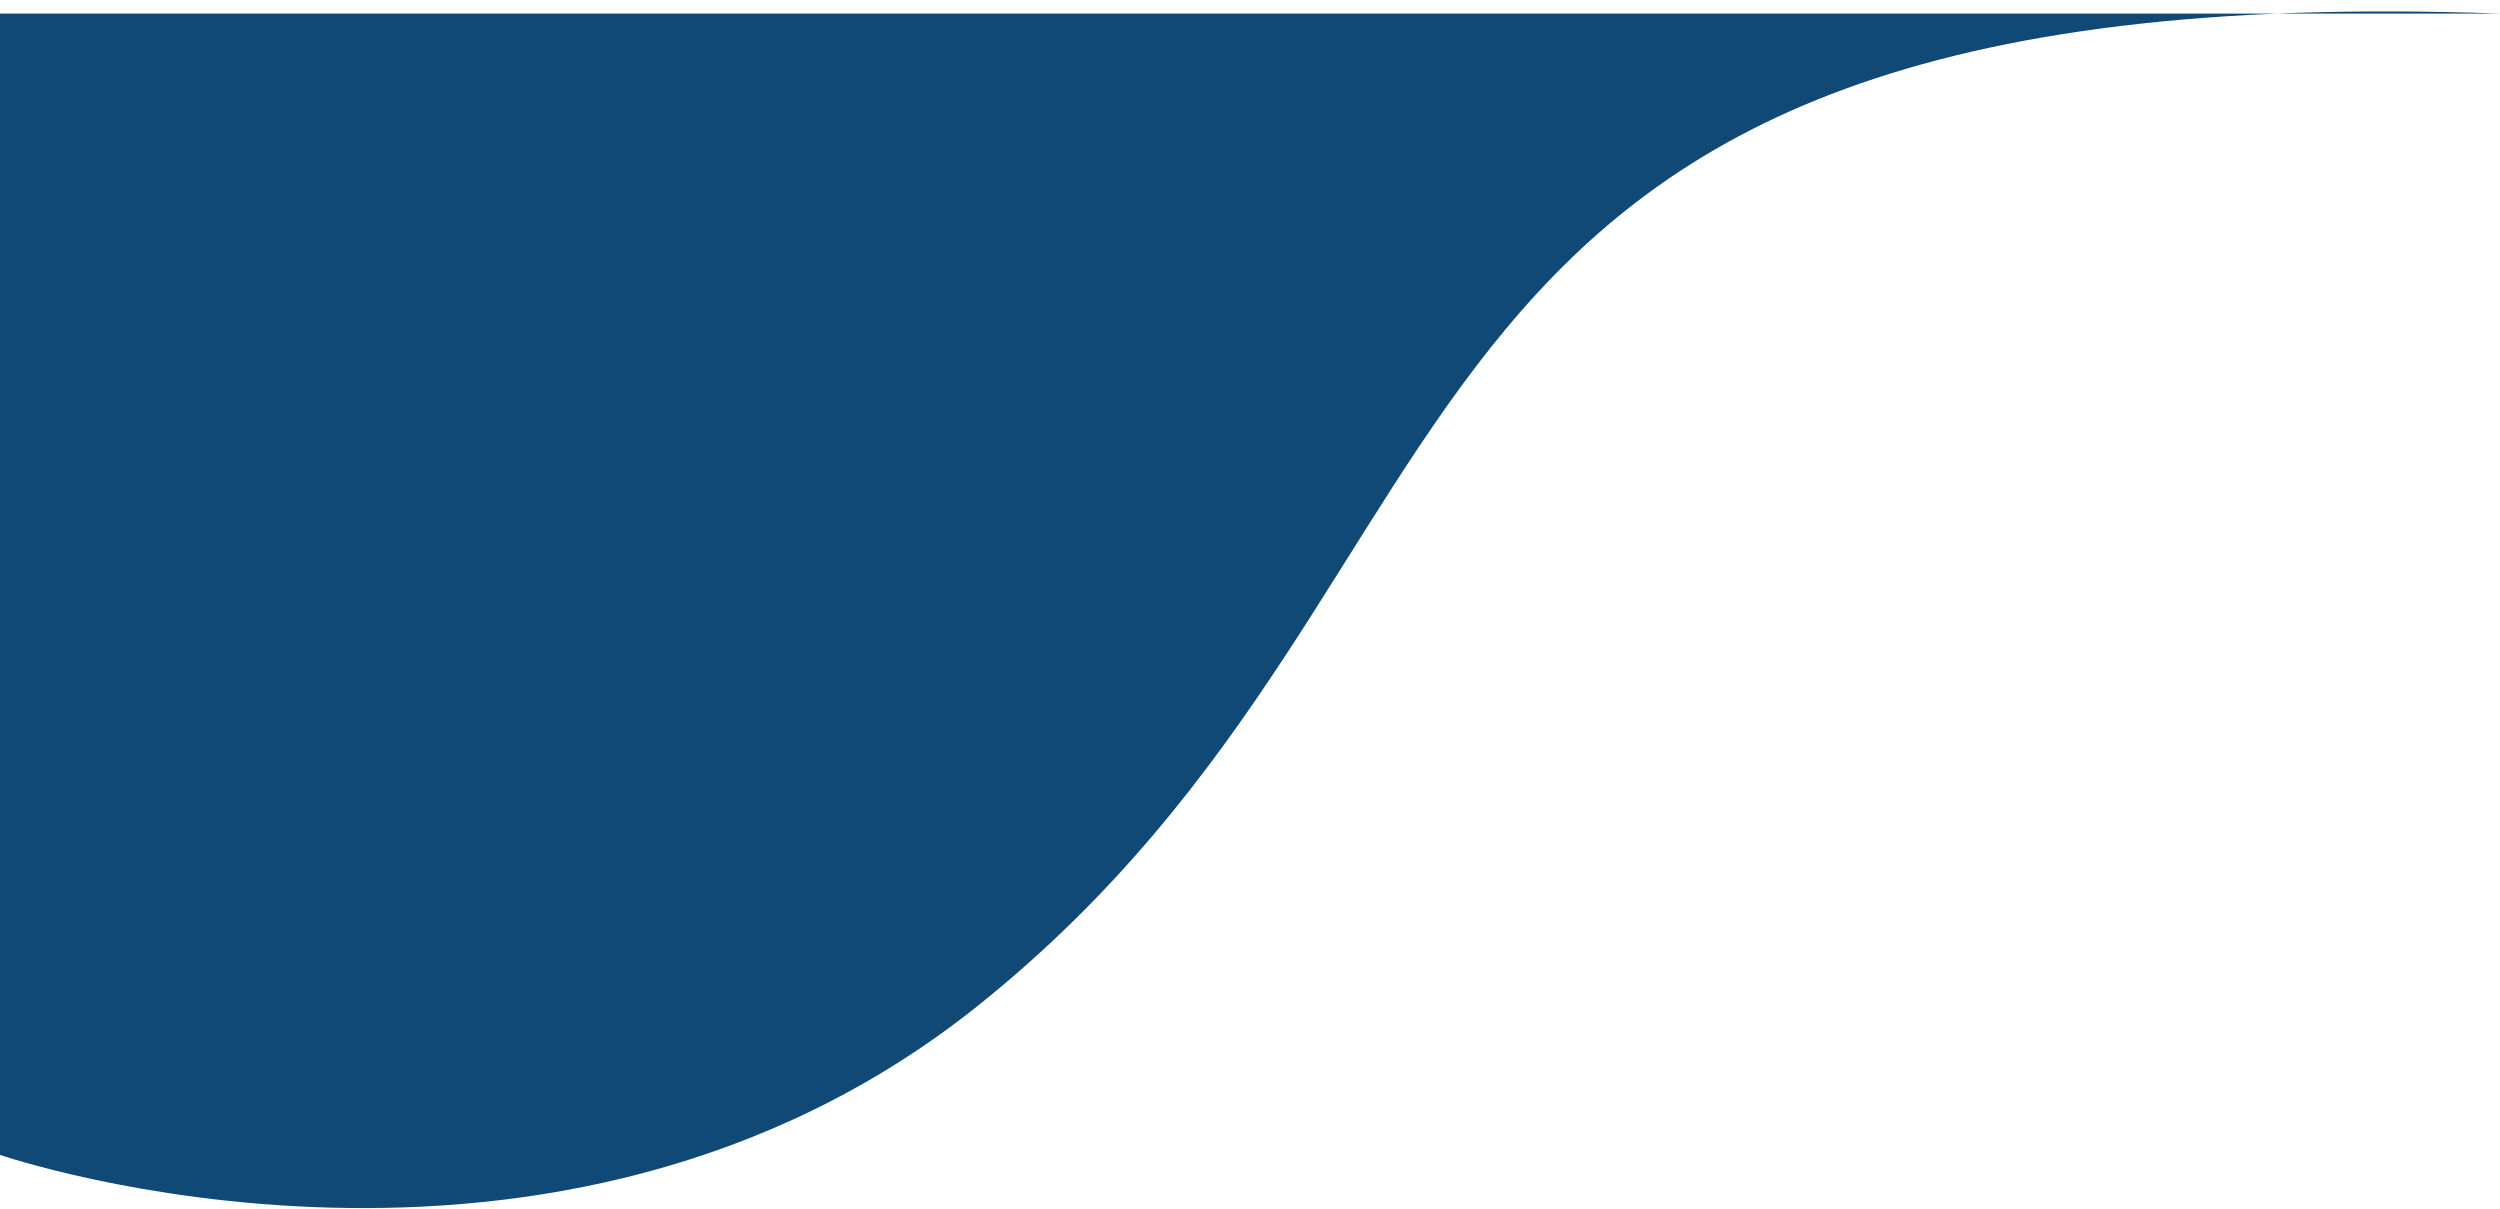 <svg 
 xmlns="http://www.w3.org/2000/svg"
 xmlns:xlink="http://www.w3.org/1999/xlink"
 width="184px" height="89px">
<path fill-rule="evenodd"  fill="rgb(16, 73, 118)"
 d="M0.000,85.000 C0.000,85.000 40.759,99.019 72.000,74.000 C112.479,41.583 97.821,-2.126 184.000,1.000 C184.000,1.000 0.000,1.000 0.000,1.000 C0.000,1.000 0.000,85.000 0.000,85.000 Z"/>
</svg>